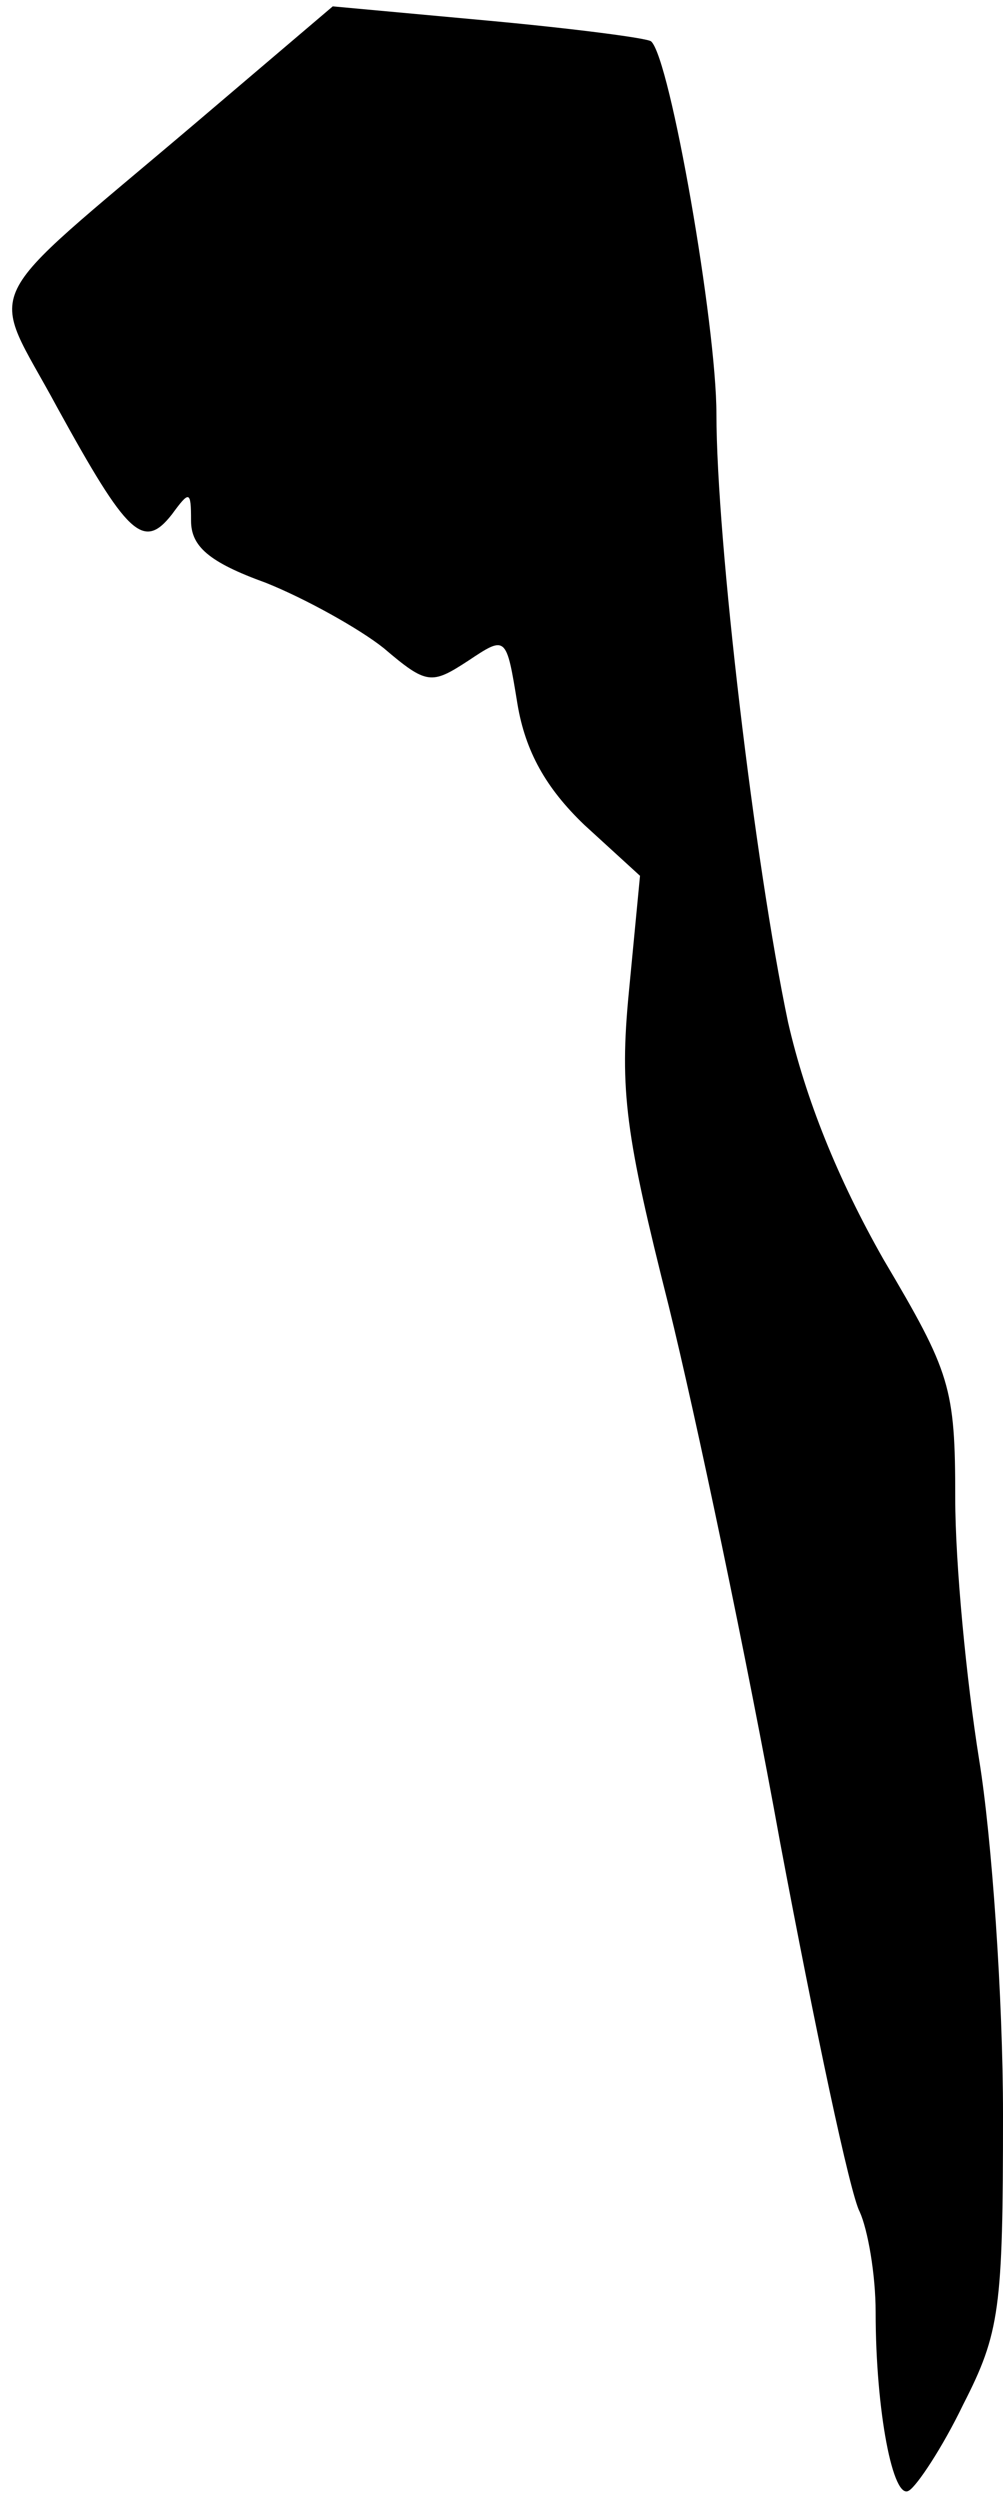 <?xml version="1.0" standalone="no"?>
<!DOCTYPE svg PUBLIC "-//W3C//DTD SVG 20010904//EN"
 "http://www.w3.org/TR/2001/REC-SVG-20010904/DTD/svg10.dtd">
<svg version="1.0" xmlns="http://www.w3.org/2000/svg"
 width="63pt" height="157pt" viewBox="0 0 63 157"
 preserveAspectRatio="xMidYMid meet">
<g transform="translate(0,157) scale(0.1,-0.1)"
fill="#000000" stroke="none">
<path fill="#000000" stroke="none" d="M122 1492 c-139 -118 -129 -98 -86
-178 44 -80 54 -90 72 -67 11 15 12 15 12 -4 0 -16 11 -26 47 -39 25 -10 59
-29 74 -41 27 -23 30 -23 53 -8 24 16 24 16 31 -27 5 -30 18 -53 42 -76 l35
-32 -7 -73 c-6 -62 -2 -90 25 -197 17 -69 49 -221 70 -337 22 -117 44 -221 50
-232 5 -11 10 -39 10 -63 0 -62 11 -119 21 -112 5 3 21 27 34 54 23 45 25 60
25 182 0 73 -7 174 -15 223 -8 50 -15 123 -15 164 0 70 -3 79 -45 150 -29 51
-49 101 -60 149 -21 100 -45 303 -45 382 0 56 -29 223 -41 234 -2 2 -48 8
-102 13 l-98 9 -87 -74z"/>
</g>
</svg>
